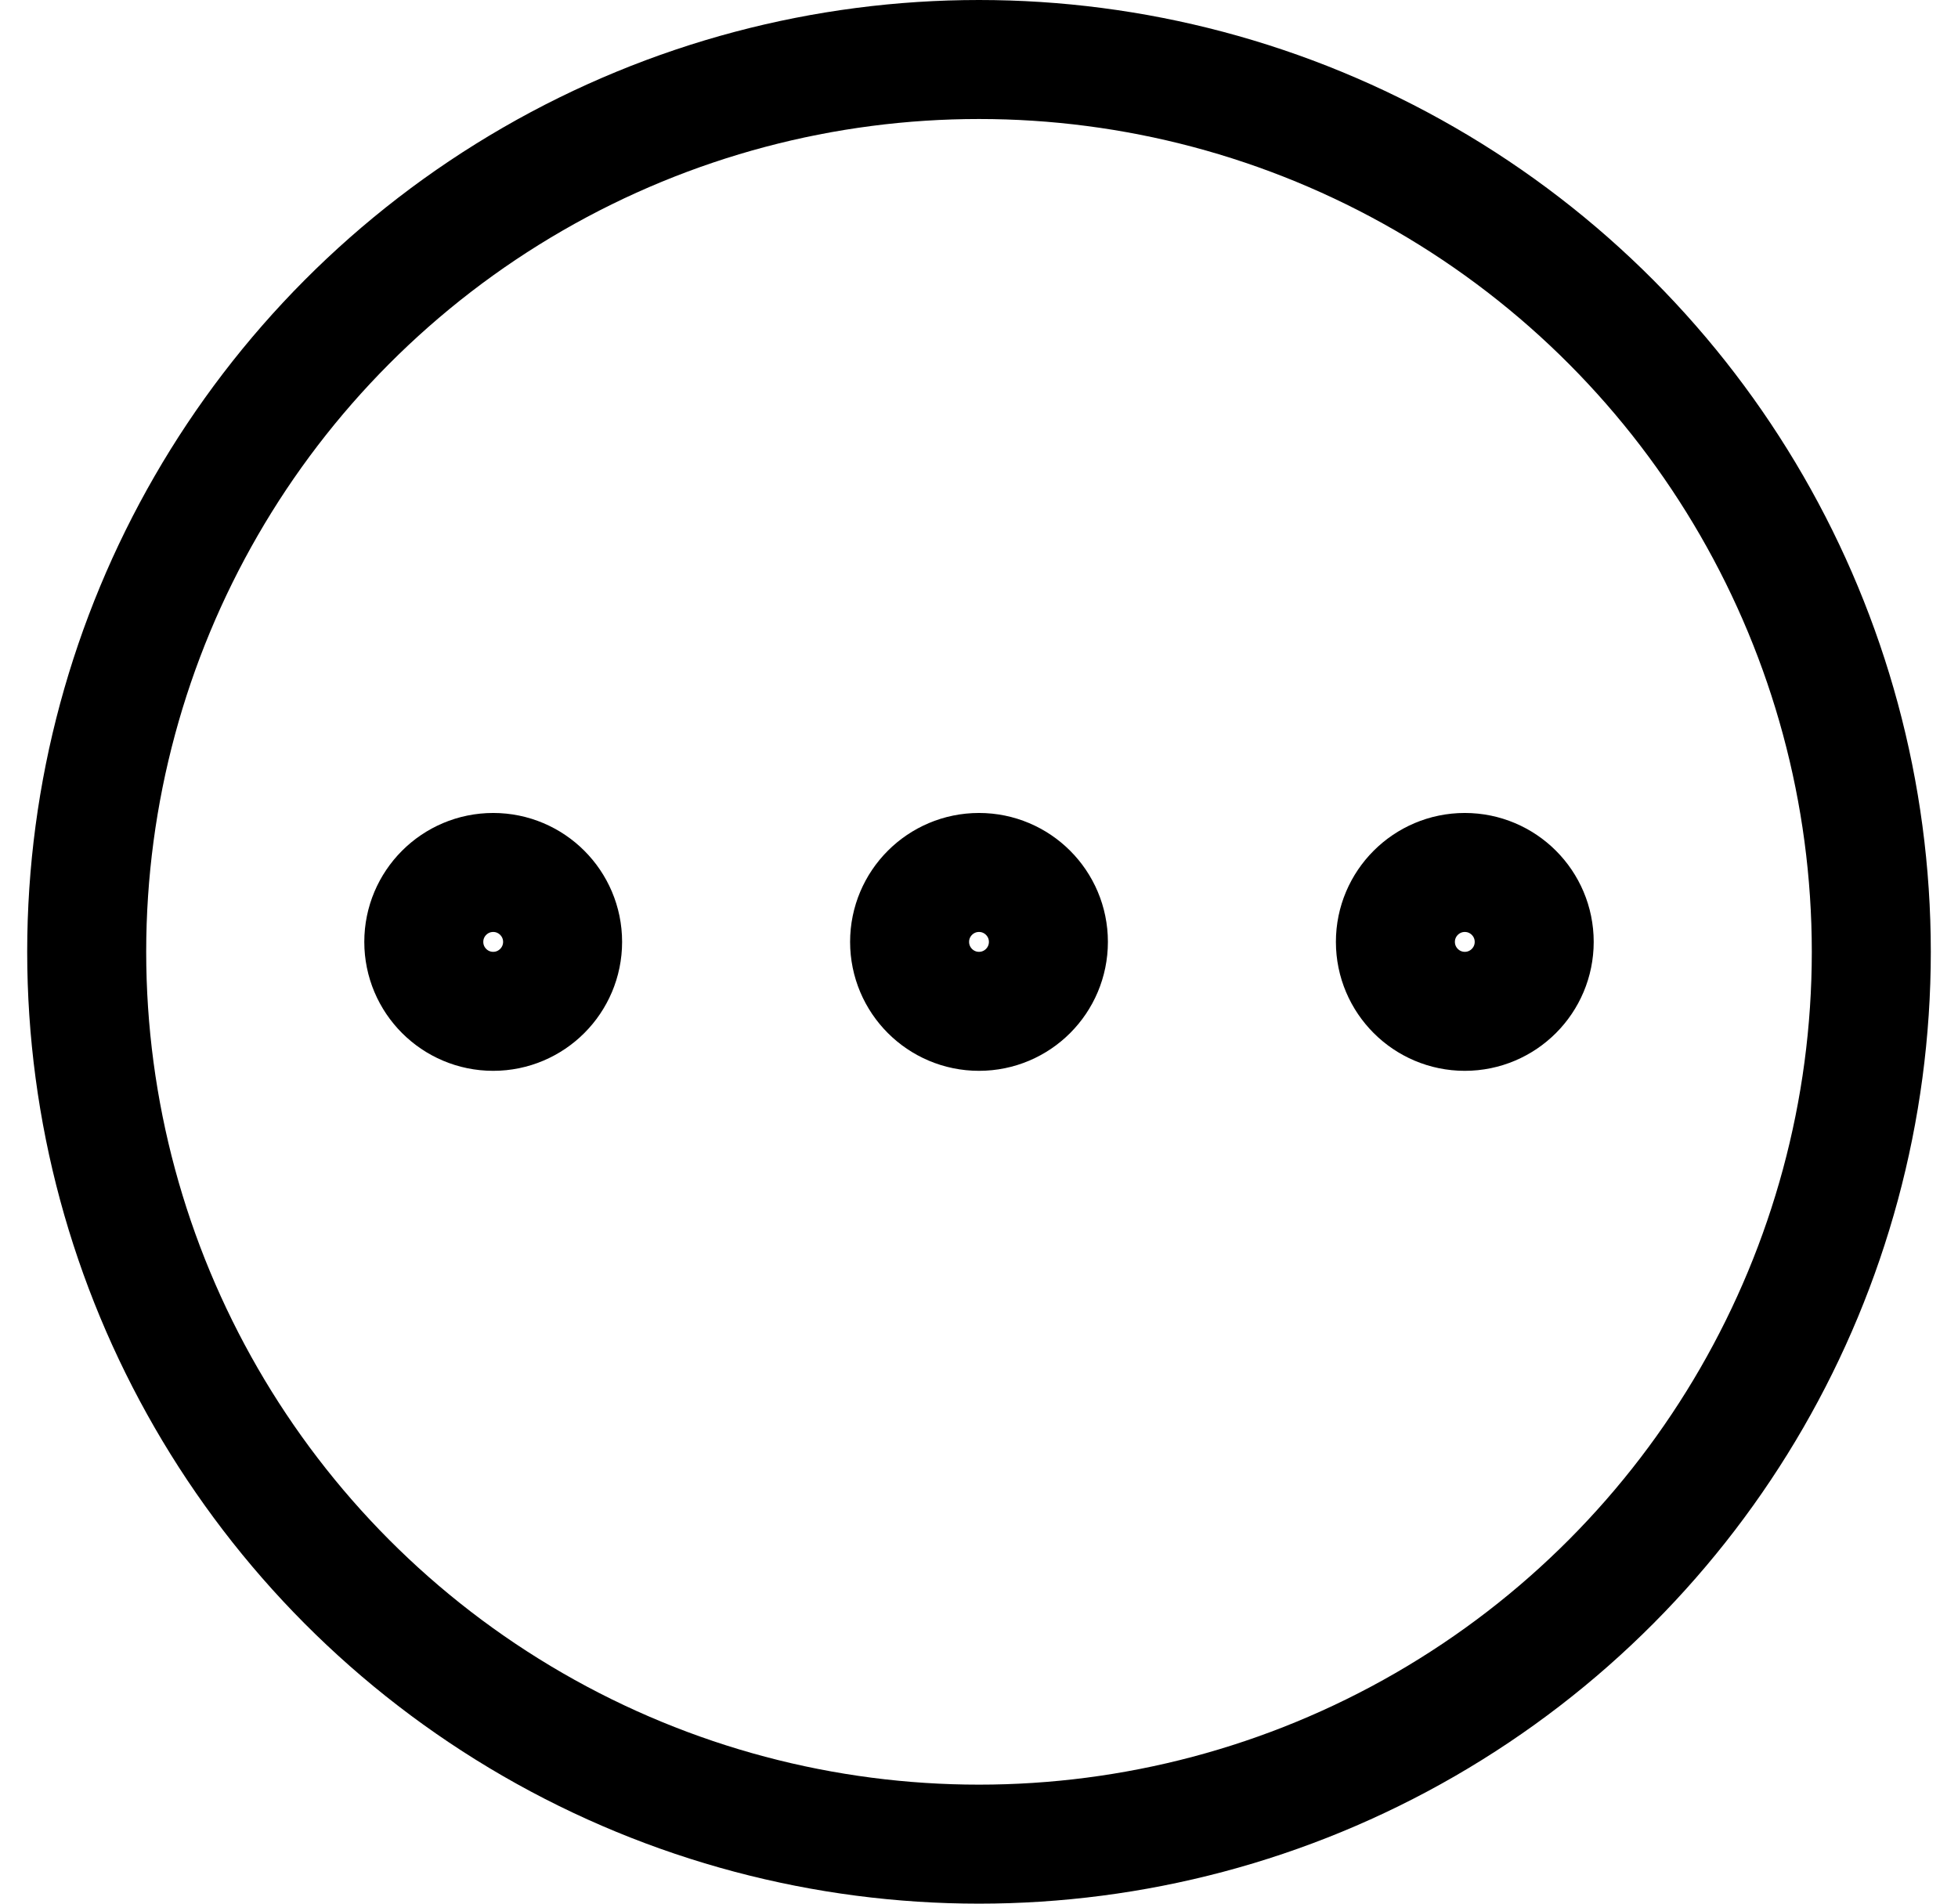<svg width="36" height="35" viewBox="0 0 36 35" fill="none" xmlns="http://www.w3.org/2000/svg">
<g clip-path="url(#clip0_927_2237)">
<g clip-path="url(#clip1_927_2237)">
<circle cx="18" cy="17.5" r="16.406" stroke="currentColor" stroke-width="2.188"/>
<path d="M18 18.594C18.705 18.594 19.276 18.022 19.276 17.317C19.276 16.613 18.705 16.041 18 16.041C17.295 16.041 16.724 16.613 16.724 17.317C16.724 18.022 17.295 18.594 18 18.594Z" stroke="currentColor" stroke-width="2.188" stroke-linecap="round" stroke-linejoin="round"/>
<path d="M26.932 18.594C27.637 18.594 28.208 18.022 28.208 17.317C28.208 16.613 27.637 16.041 26.932 16.041C26.228 16.041 25.656 16.613 25.656 17.317C25.656 18.022 26.228 18.594 26.932 18.594Z" stroke="currentColor" stroke-width="2.188" stroke-linecap="round" stroke-linejoin="round"/>
<path d="M9.068 18.594C9.772 18.594 10.344 18.022 10.344 17.317C10.344 16.613 9.772 16.041 9.068 16.041C8.363 16.041 7.792 16.613 7.792 17.317C7.792 18.022 8.363 18.594 9.068 18.594Z" stroke="currentColor" stroke-width="2.188" stroke-linecap="round" stroke-linejoin="round"/>
</g>
</g>
<defs>
<clipPath id="clip0_927_2237">
<rect width="35" height="35" fill="currentColor" transform="translate(0.5)"/>
</clipPath>
<clipPath id="clip1_927_2237">
<rect width="35" height="35" fill="currentColor" transform="translate(0.5)"/>
</clipPath>
</defs>
</svg>

